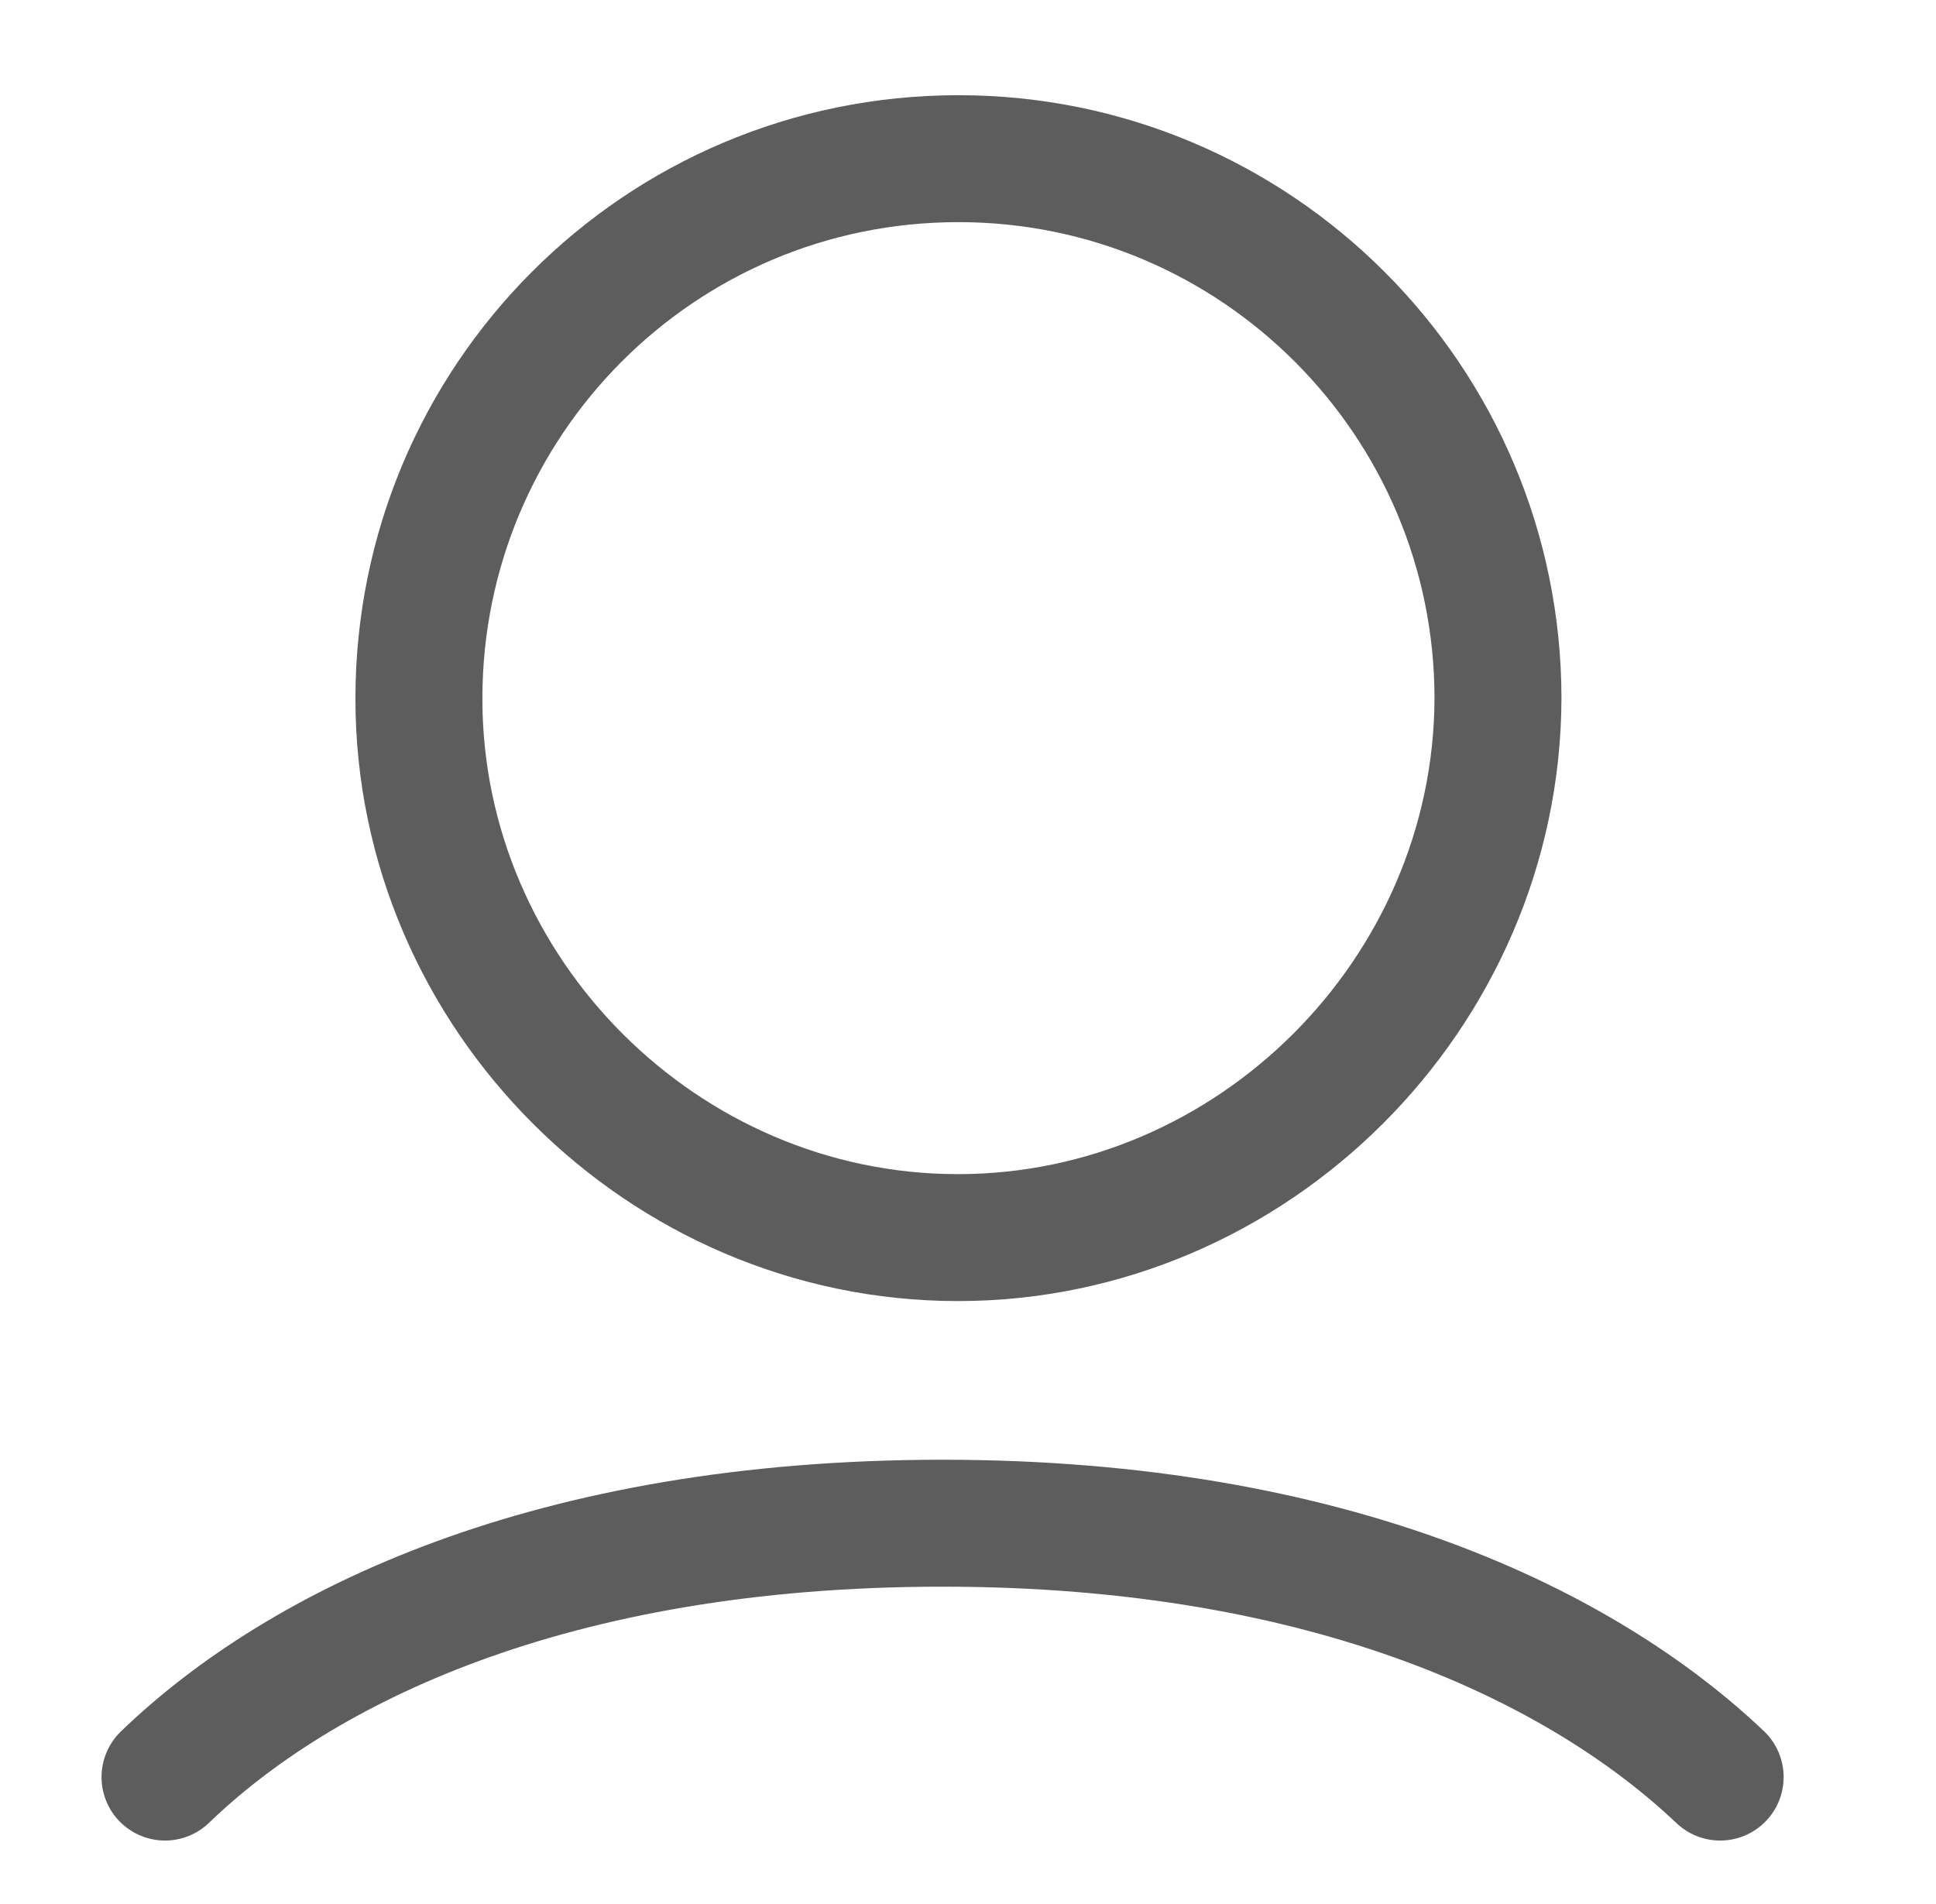 <svg width="61" height="60" viewBox="0 0 61 60" fill="none" xmlns="http://www.w3.org/2000/svg">
<path d="M30.18 39C20.899 39 13.199 31.32 13.199 22.019C13.199 12.628 20.78 5 30.199 5C39.58 5 47.199 12.628 47.199 22.019C47.16 31.316 39.467 39 30.18 39Z" stroke="#5D5D5D" stroke-width="4" stroke-linecap="round" stroke-linejoin="round"/>
<path d="M54.199 56C49.92 51.939 42.028 48 29.699 48C17.37 48 9.478 51.875 5.199 56" stroke="#5D5D5D" stroke-width="4" stroke-linecap="round" stroke-linejoin="round"/>
</svg>
